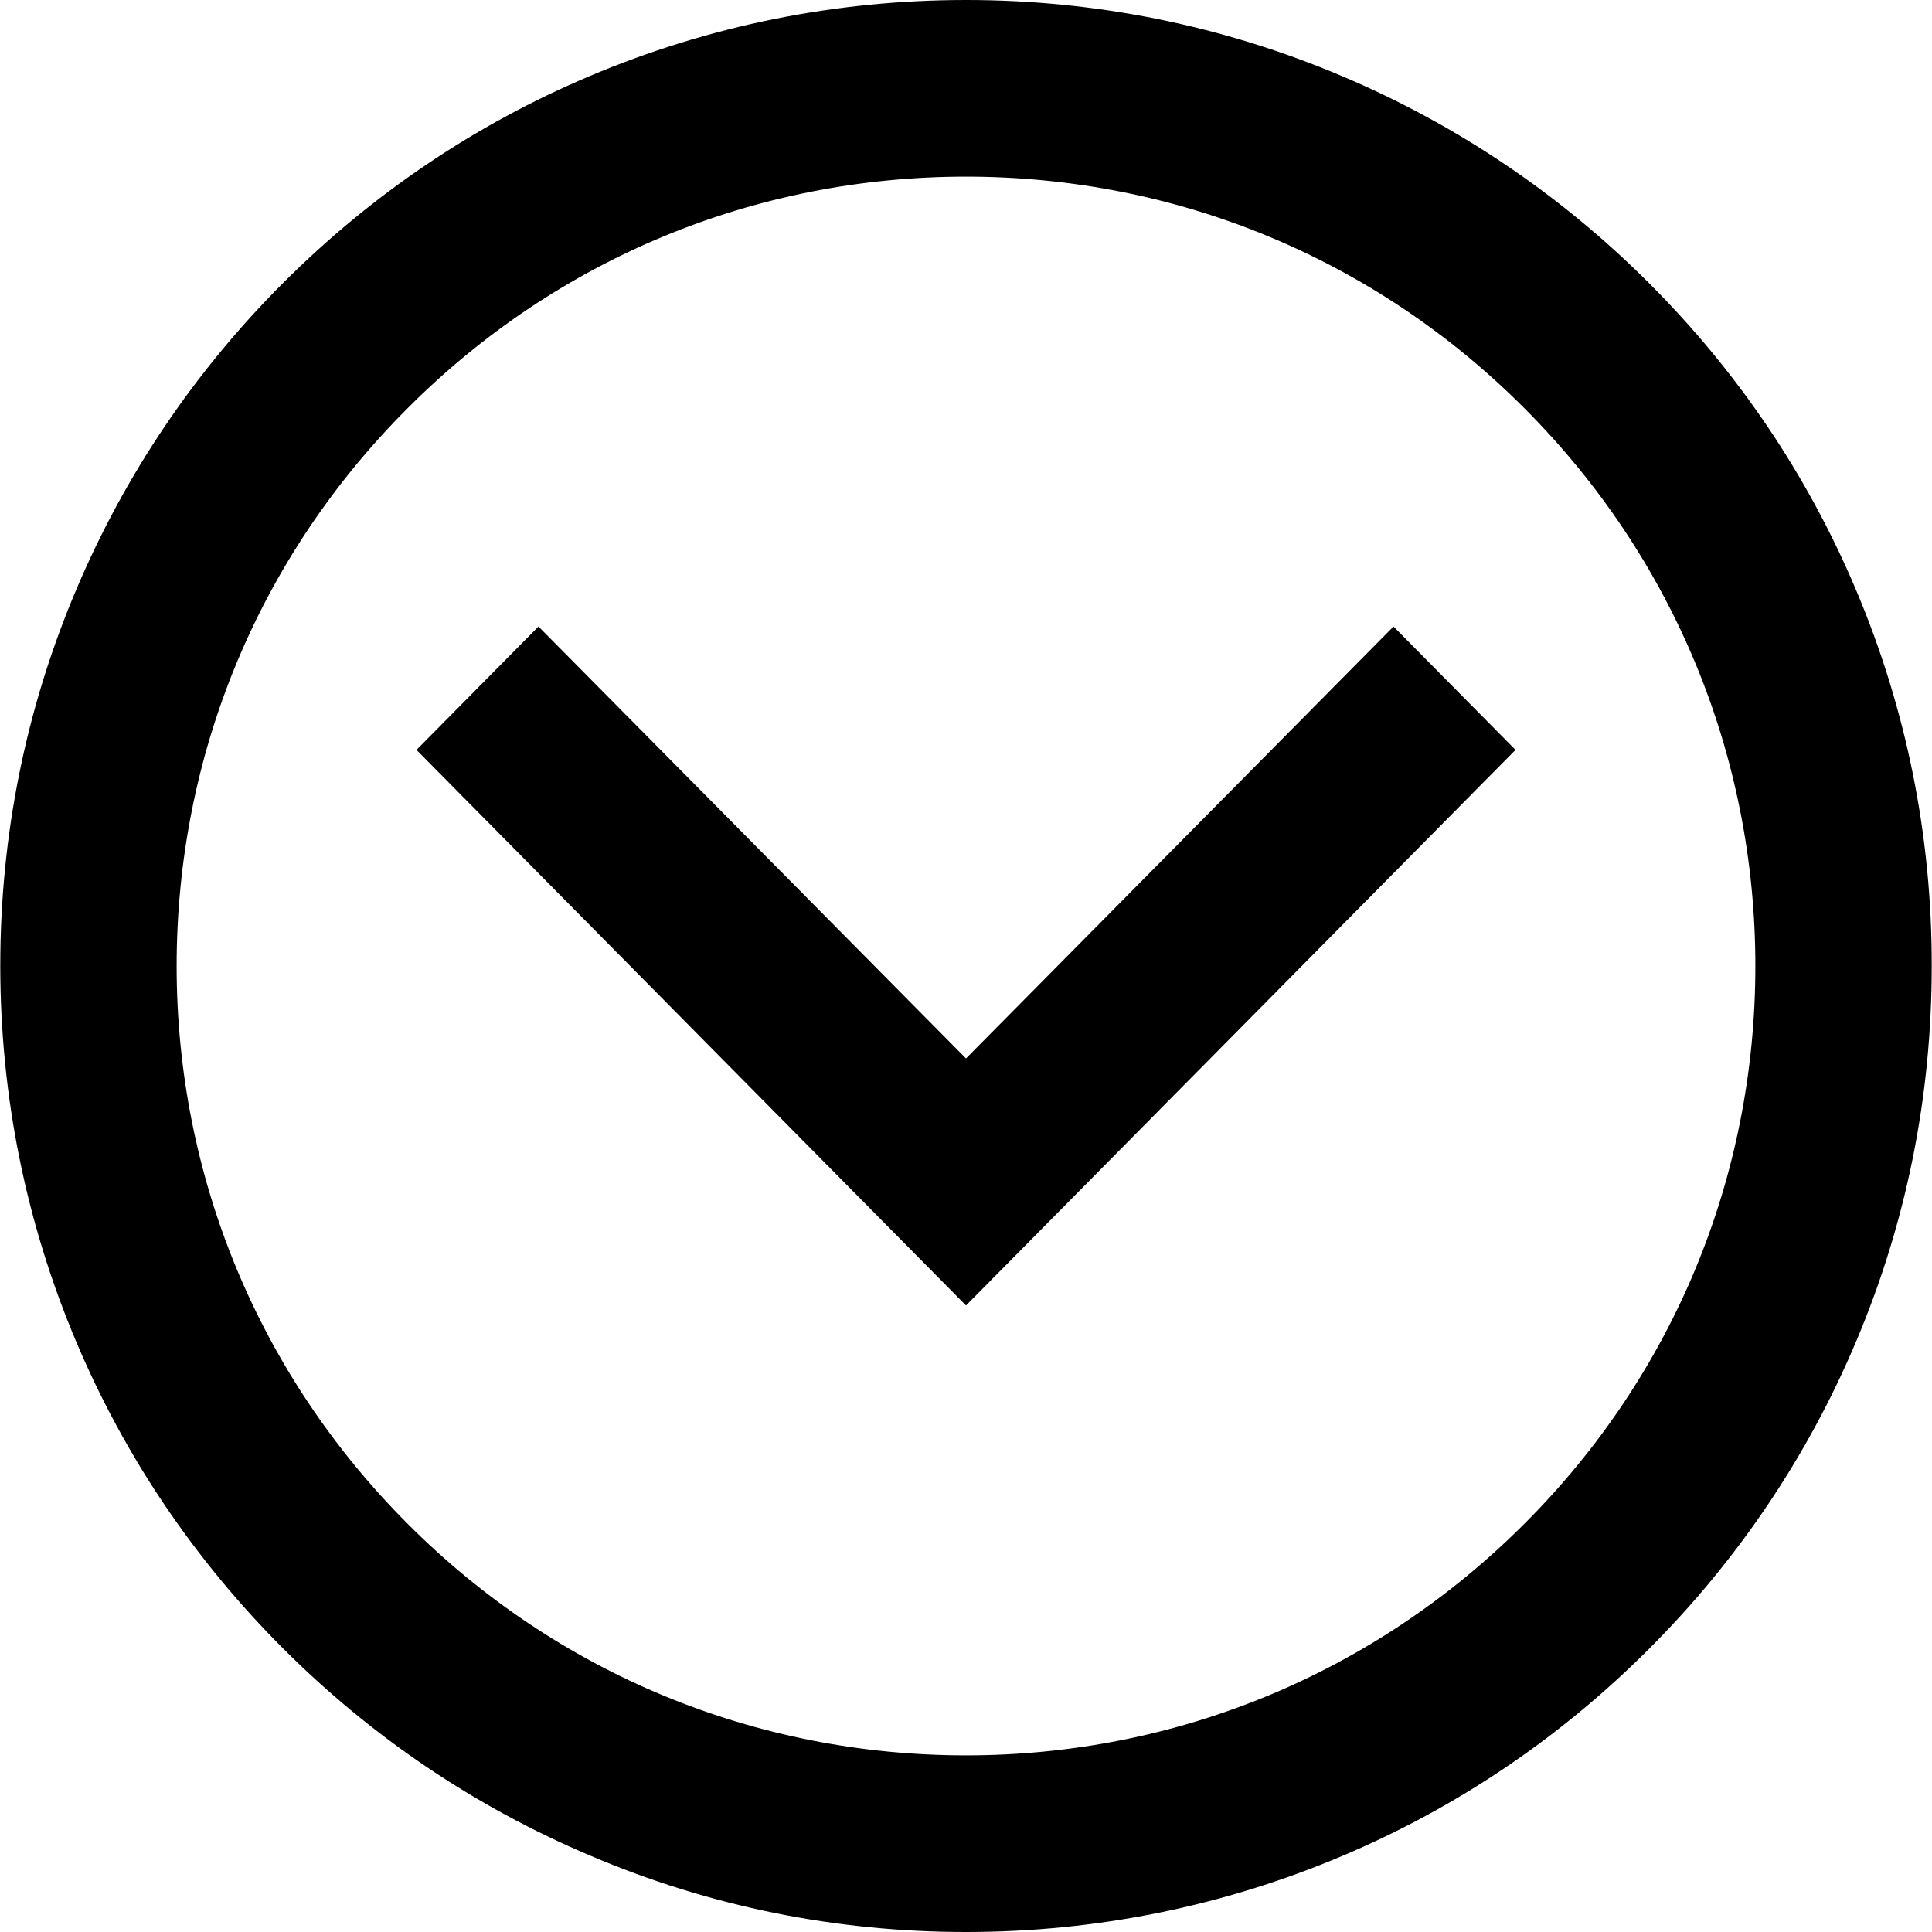 <?xml version="1.0" encoding="utf-8"?>
<!-- Generator: Adobe Illustrator 15.0.2, SVG Export Plug-In . SVG Version: 6.00 Build 0)  -->
<!DOCTYPE svg PUBLIC "-//W3C//DTD SVG 1.1//EN" "http://www.w3.org/Graphics/SVG/1.1/DTD/svg11.dtd">
<svg version="1.1" id="Layer_1" xmlns="http://www.w3.org/2000/svg" xmlns:xlink="http://www.w3.org/1999/xlink" x="0px" y="0px"
	 width="500px" height="500px" viewBox="0 0 500 500" enable-background="new 0 0 500 500" xml:space="preserve">
<polygon points="250,273.928 139.357,162.143 107.786,194.071 250,337.857 392.215,194.071 360.643,162.143 "/>
<path d="M480.356,152.714c-12.571-29.786-30.643-56.5-53.571-79.429c-22.929-22.928-49.714-41-79.429-53.571
	C316.5,6.643,283.714,0,250,0s-66.5,6.643-97.286,19.643c-29.786,12.571-56.5,30.643-79.429,53.571s-41,49.714-53.571,79.429
	C6.643,183.5,0.071,216.214,0.071,249.929c0,33.714,6.643,66.5,19.643,97.286c12.571,29.785,30.643,56.5,53.571,79.428
	c22.929,22.929,49.714,41,79.429,53.572C183.5,493.357,216.285,500,250,500s66.5-6.643,97.286-19.643
	c29.786-12.572,56.5-30.643,79.429-53.572c22.929-22.928,41-49.714,53.571-79.428c13.071-30.857,19.644-63.572,19.644-97.286
	C500,216.286,493.356,183.5,480.356,152.714z M394.429,394.429C355.856,433,304.571,454.285,250,454.285
	c-54.571,0-105.857-21.214-144.429-59.856C67,355.857,45.714,304.571,45.714,250s21.214-105.857,59.857-144.429
	C144.143,66.929,195.428,45.714,250,45.714c54.572,0,105.857,21.214,144.429,59.857C433,144.143,454.285,195.429,454.285,250
	S433.071,355.857,394.429,394.429z"/>
</svg>

